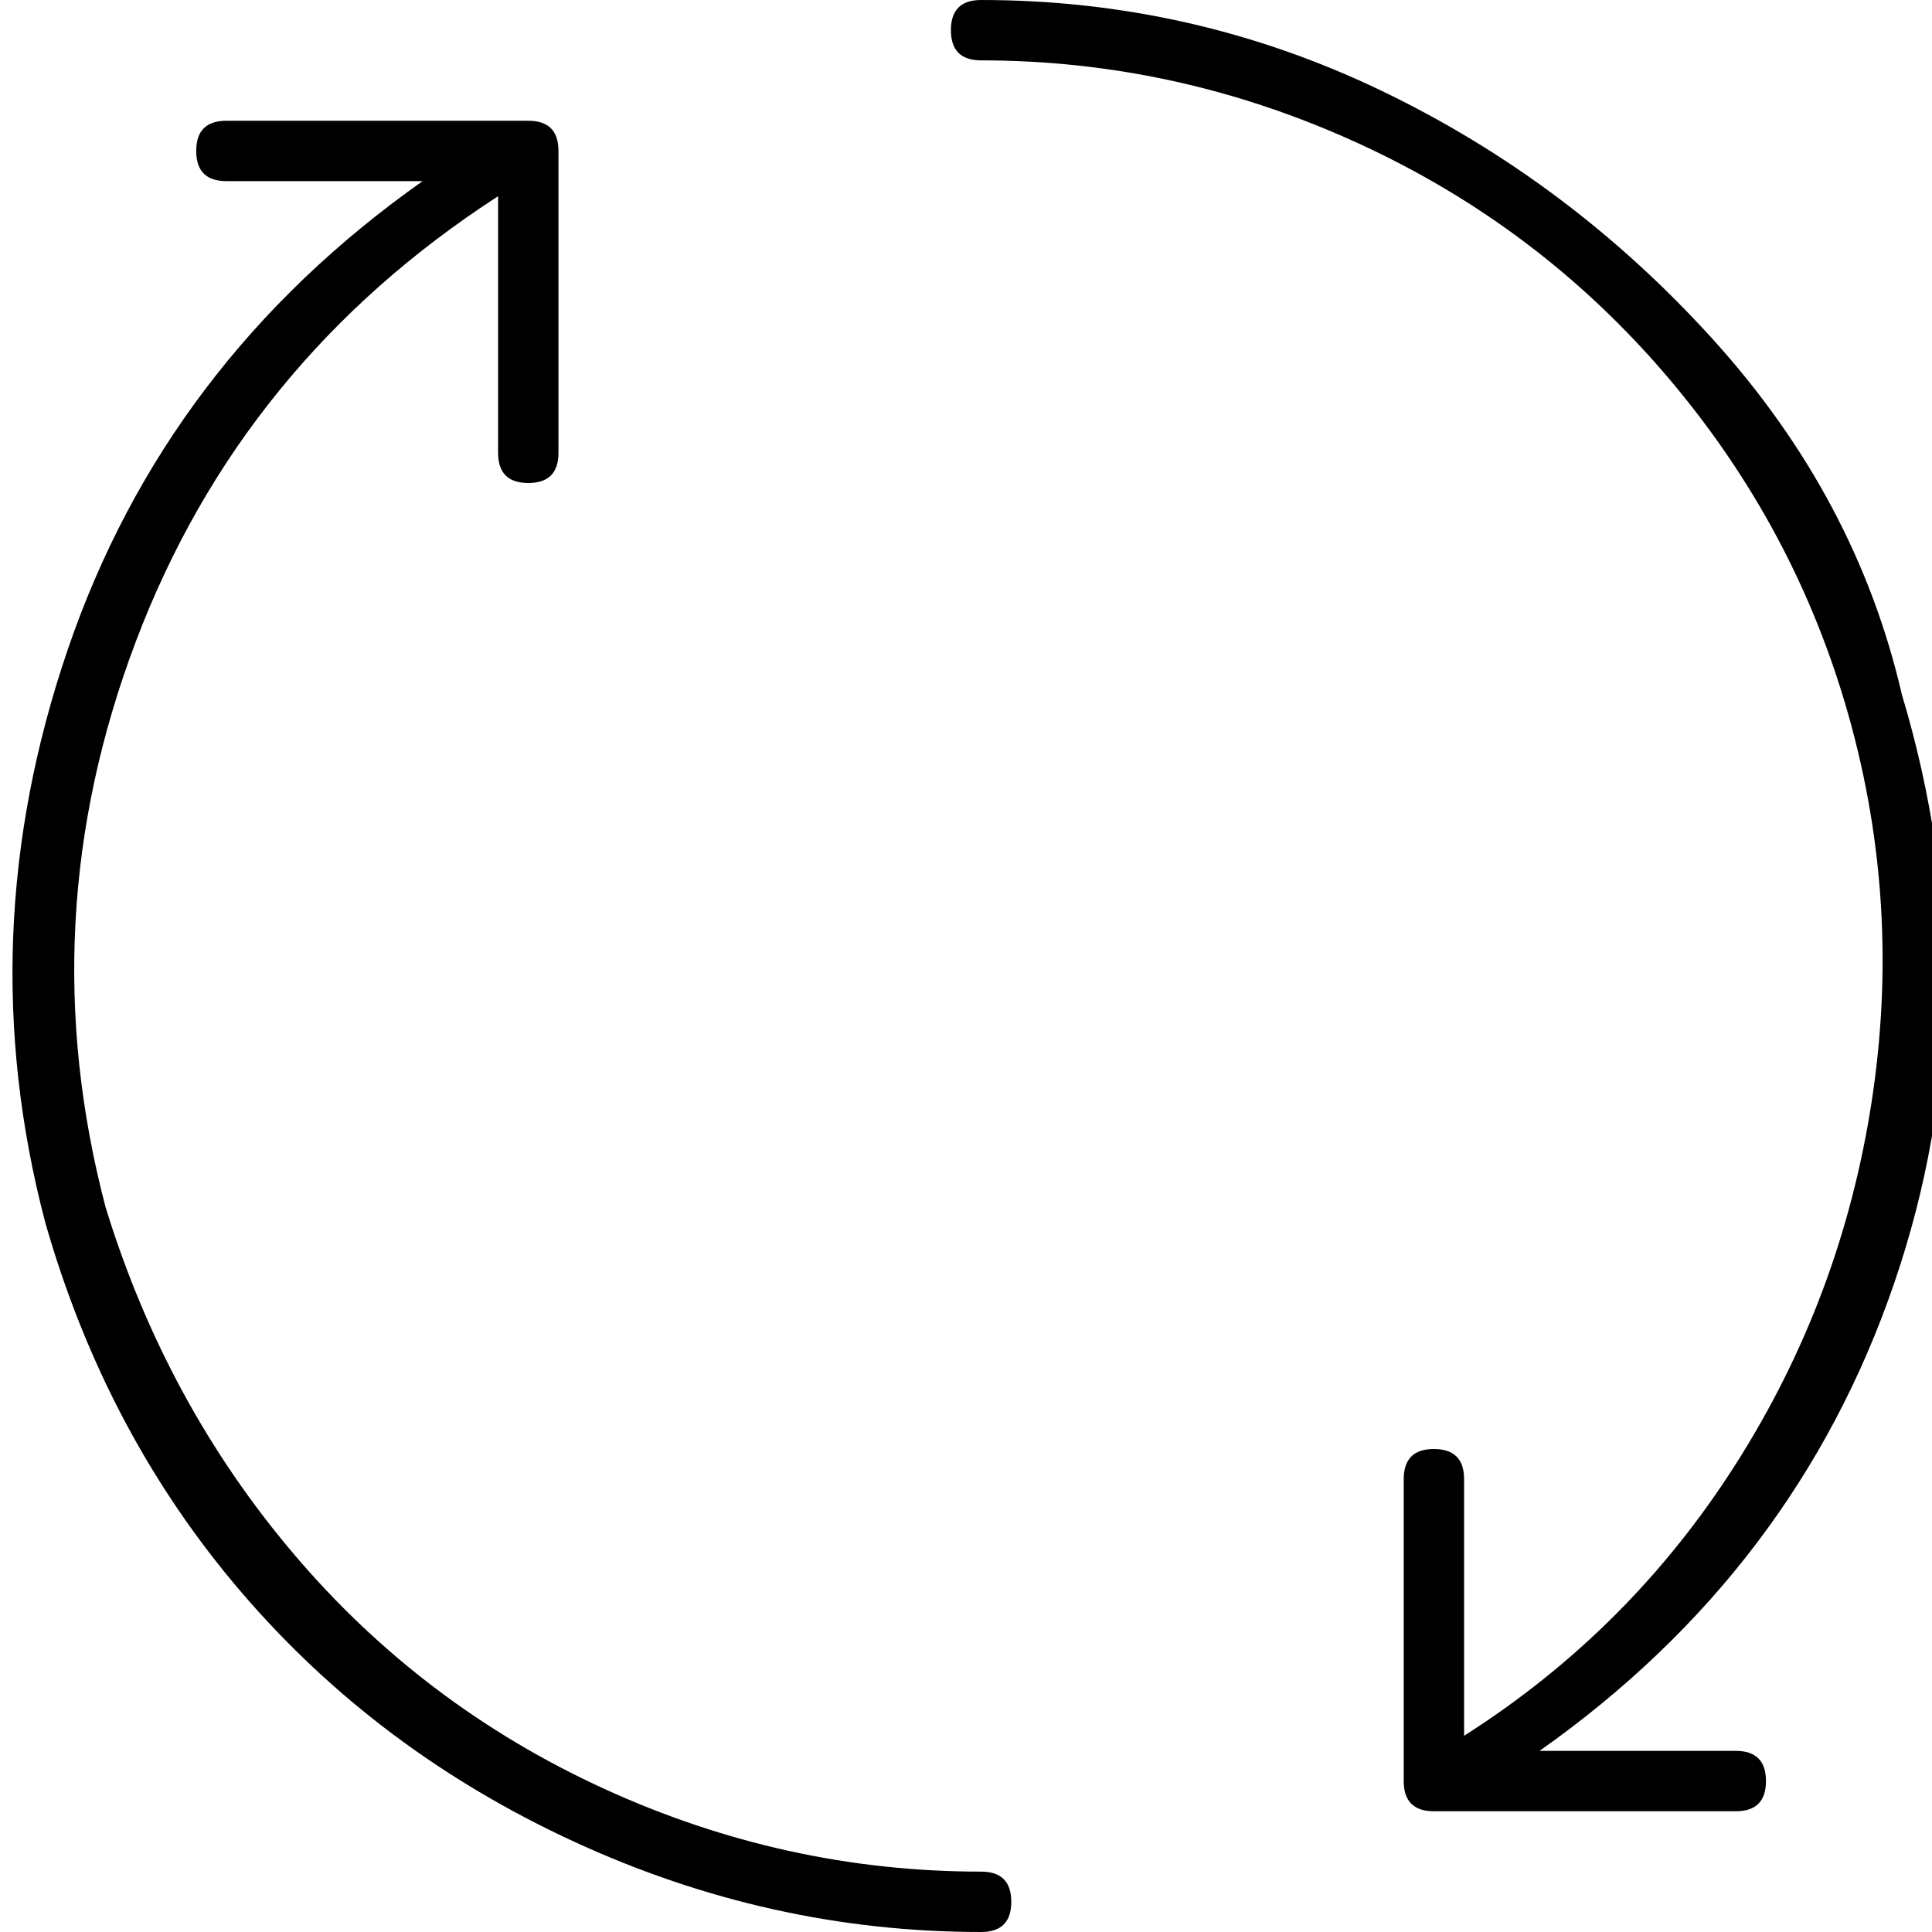 <svg xmlns="http://www.w3.org/2000/svg" viewBox="-1 0 128 128"><path fill="currentColor" d="M34 8q1 0 1.5.5T36 10v20q0 1-.5 1.5T34 32t-1.5-.5T32 30V13Q15 24 8 42.5T6 80q4 13 12.5 23T39 118.5t25 5.5q1 0 1.5.5t.5 1.5-.5 1.5-1.5.5q-14 0-27-6t-22-16.5T2 81q-5-19 1.5-38T27 12H14q-1 0-1.5-.5T12 10t.5-1.5T14 8h20zm30-8q14 0 26.5 6t22 16.5T125 46q6 20-.5 39T101 116h13q1 0 1.5.5t.5 1.5-.5 1.5-1.5.5H94q-1 0-1.5-.5T92 118V98q0-1 .5-1.5T94 96t1.5.5.5 1.5v17q11-7 18-18t9-24-1.5-25.5-12-22.5T89 9.5 64 4q-1 0-1.5-.5T62 2t.5-1.5T64 0z"/></svg>
